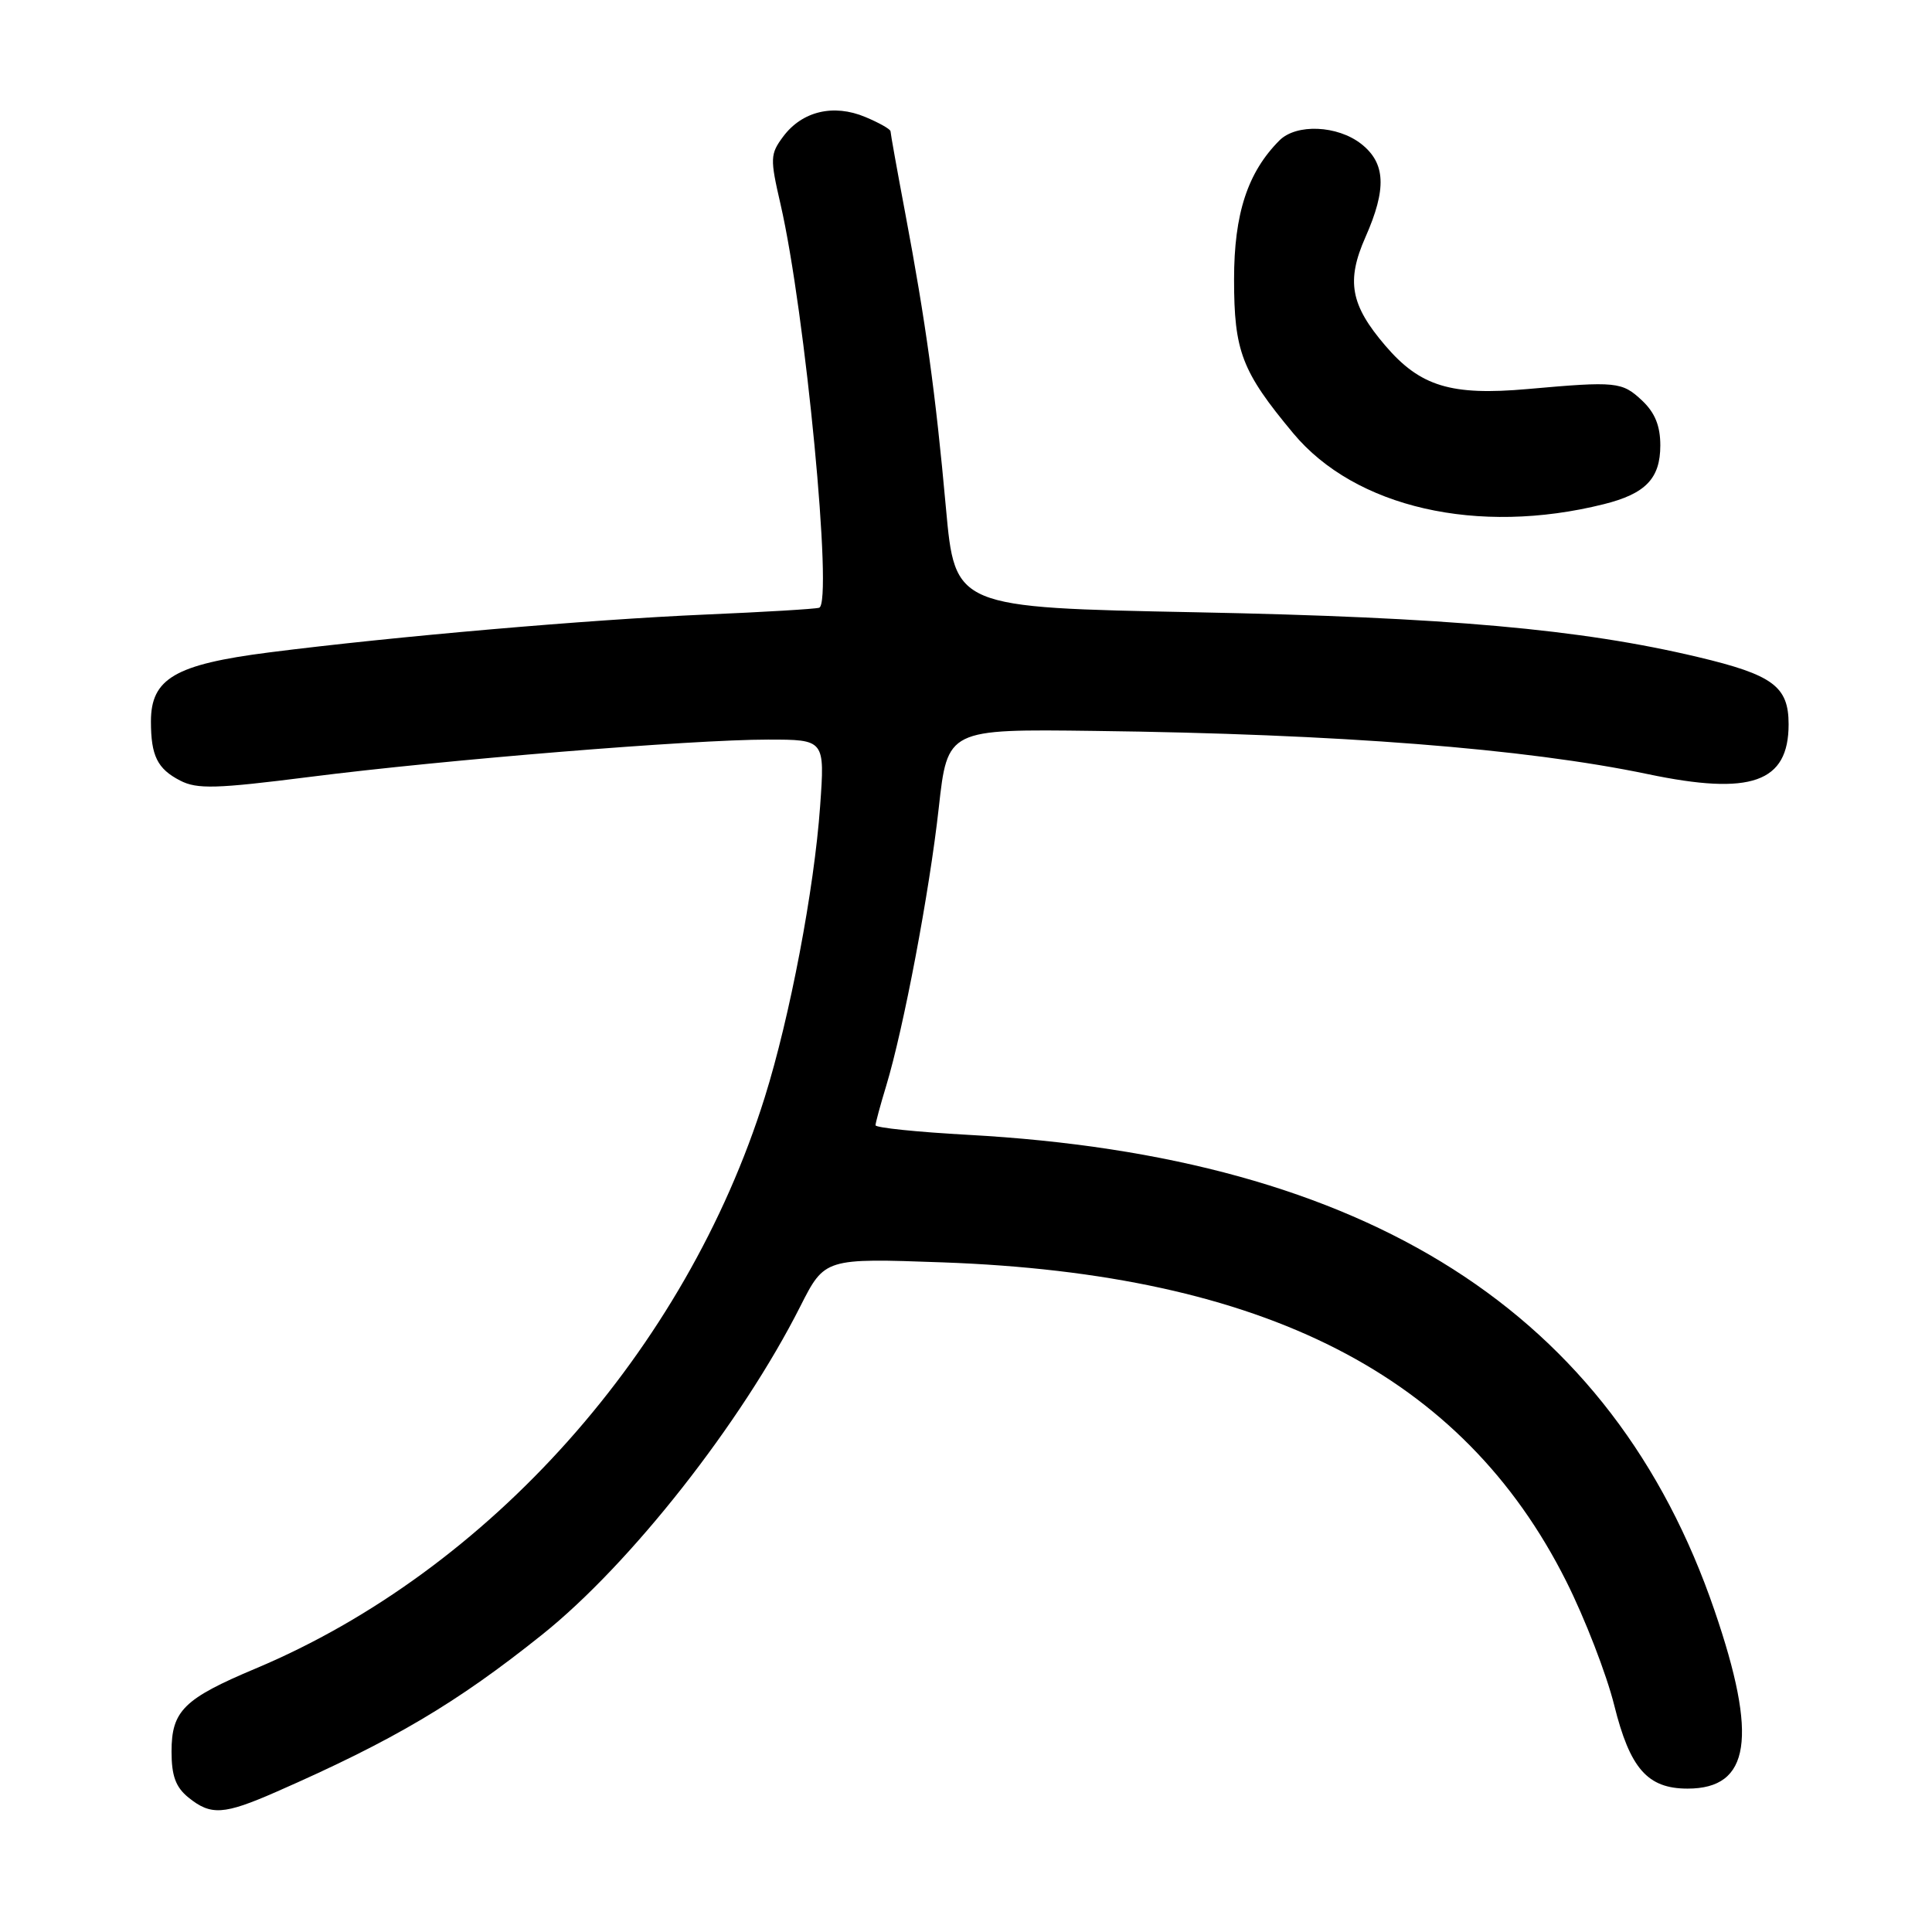<?xml version="1.0" encoding="UTF-8" standalone="no"?>
<!DOCTYPE svg PUBLIC "-//W3C//DTD SVG 1.1//EN" "http://www.w3.org/Graphics/SVG/1.1/DTD/svg11.dtd" >
<svg xmlns="http://www.w3.org/2000/svg" xmlns:xlink="http://www.w3.org/1999/xlink" version="1.1" viewBox="0 0 256 256">
 <g >
 <path fill="currentColor"
d=" M 36.63 237.42 C 52.17 230.60 60.50 225.67 71.86 216.58 C 83.54 207.24 98.24 188.54 106.04 173.11 C 109.28 166.71 109.28 166.71 124.89 167.27 C 167.60 168.80 193.80 182.19 207.52 209.50 C 210.01 214.45 212.87 221.85 213.89 225.94 C 215.98 234.35 218.31 237.00 223.61 237.00 C 231.93 237.00 232.96 230.25 227.18 213.39 C 213.67 173.91 181.26 153.27 128.25 150.37 C 121.51 150.00 116.00 149.43 116.01 149.10 C 116.02 148.77 116.65 146.43 117.42 143.90 C 119.73 136.29 123.16 118.17 124.39 107.05 C 125.55 96.60 125.55 96.60 145.03 96.85 C 177.37 97.25 202.08 99.18 218.32 102.57 C 232.05 105.45 237.00 103.69 237.00 95.97 C 237.00 90.95 234.93 89.42 224.94 87.05 C 209.40 83.36 191.80 81.79 158.52 81.13 C 126.54 80.50 126.54 80.50 125.34 67.30 C 123.97 52.12 122.67 42.70 119.94 28.20 C 118.87 22.53 118.00 17.67 118.00 17.40 C 118.00 17.12 116.49 16.27 114.65 15.50 C 110.45 13.74 106.29 14.73 103.78 18.09 C 102.05 20.42 102.02 20.98 103.42 27.04 C 106.72 41.38 110.41 79.98 108.54 80.53 C 107.97 80.70 101.20 81.10 93.50 81.43 C 77.98 82.10 52.29 84.33 35.65 86.45 C 23.20 88.04 20.00 89.91 20.00 95.59 C 20.00 100.15 20.85 101.87 23.87 103.43 C 26.12 104.59 28.62 104.52 41.00 102.95 C 58.99 100.66 91.69 98.00 101.75 98.00 C 109.30 98.00 109.30 98.00 108.67 106.83 C 107.89 117.81 104.67 134.76 101.33 145.41 C 90.84 178.89 64.84 208.07 33.89 221.08 C 24.35 225.09 22.73 226.69 22.73 232.09 C 22.73 235.31 23.28 236.81 24.97 238.18 C 27.95 240.59 29.65 240.48 36.63 237.42 Z  M 212.50 66.81 C 218.05 65.43 220.00 63.40 220.00 59.02 C 220.00 56.43 219.29 54.68 217.58 53.07 C 214.92 50.58 214.20 50.50 202.41 51.55 C 192.27 52.45 188.18 51.20 183.57 45.81 C 178.94 40.41 178.36 37.23 180.93 31.42 C 183.76 25.02 183.61 21.62 180.37 19.07 C 177.22 16.60 171.78 16.37 169.54 18.60 C 165.32 22.83 163.52 28.31 163.52 37.00 C 163.52 46.56 164.53 49.21 171.36 57.41 C 179.57 67.27 195.81 70.98 212.50 66.81 Z "/>
</g>
</svg>